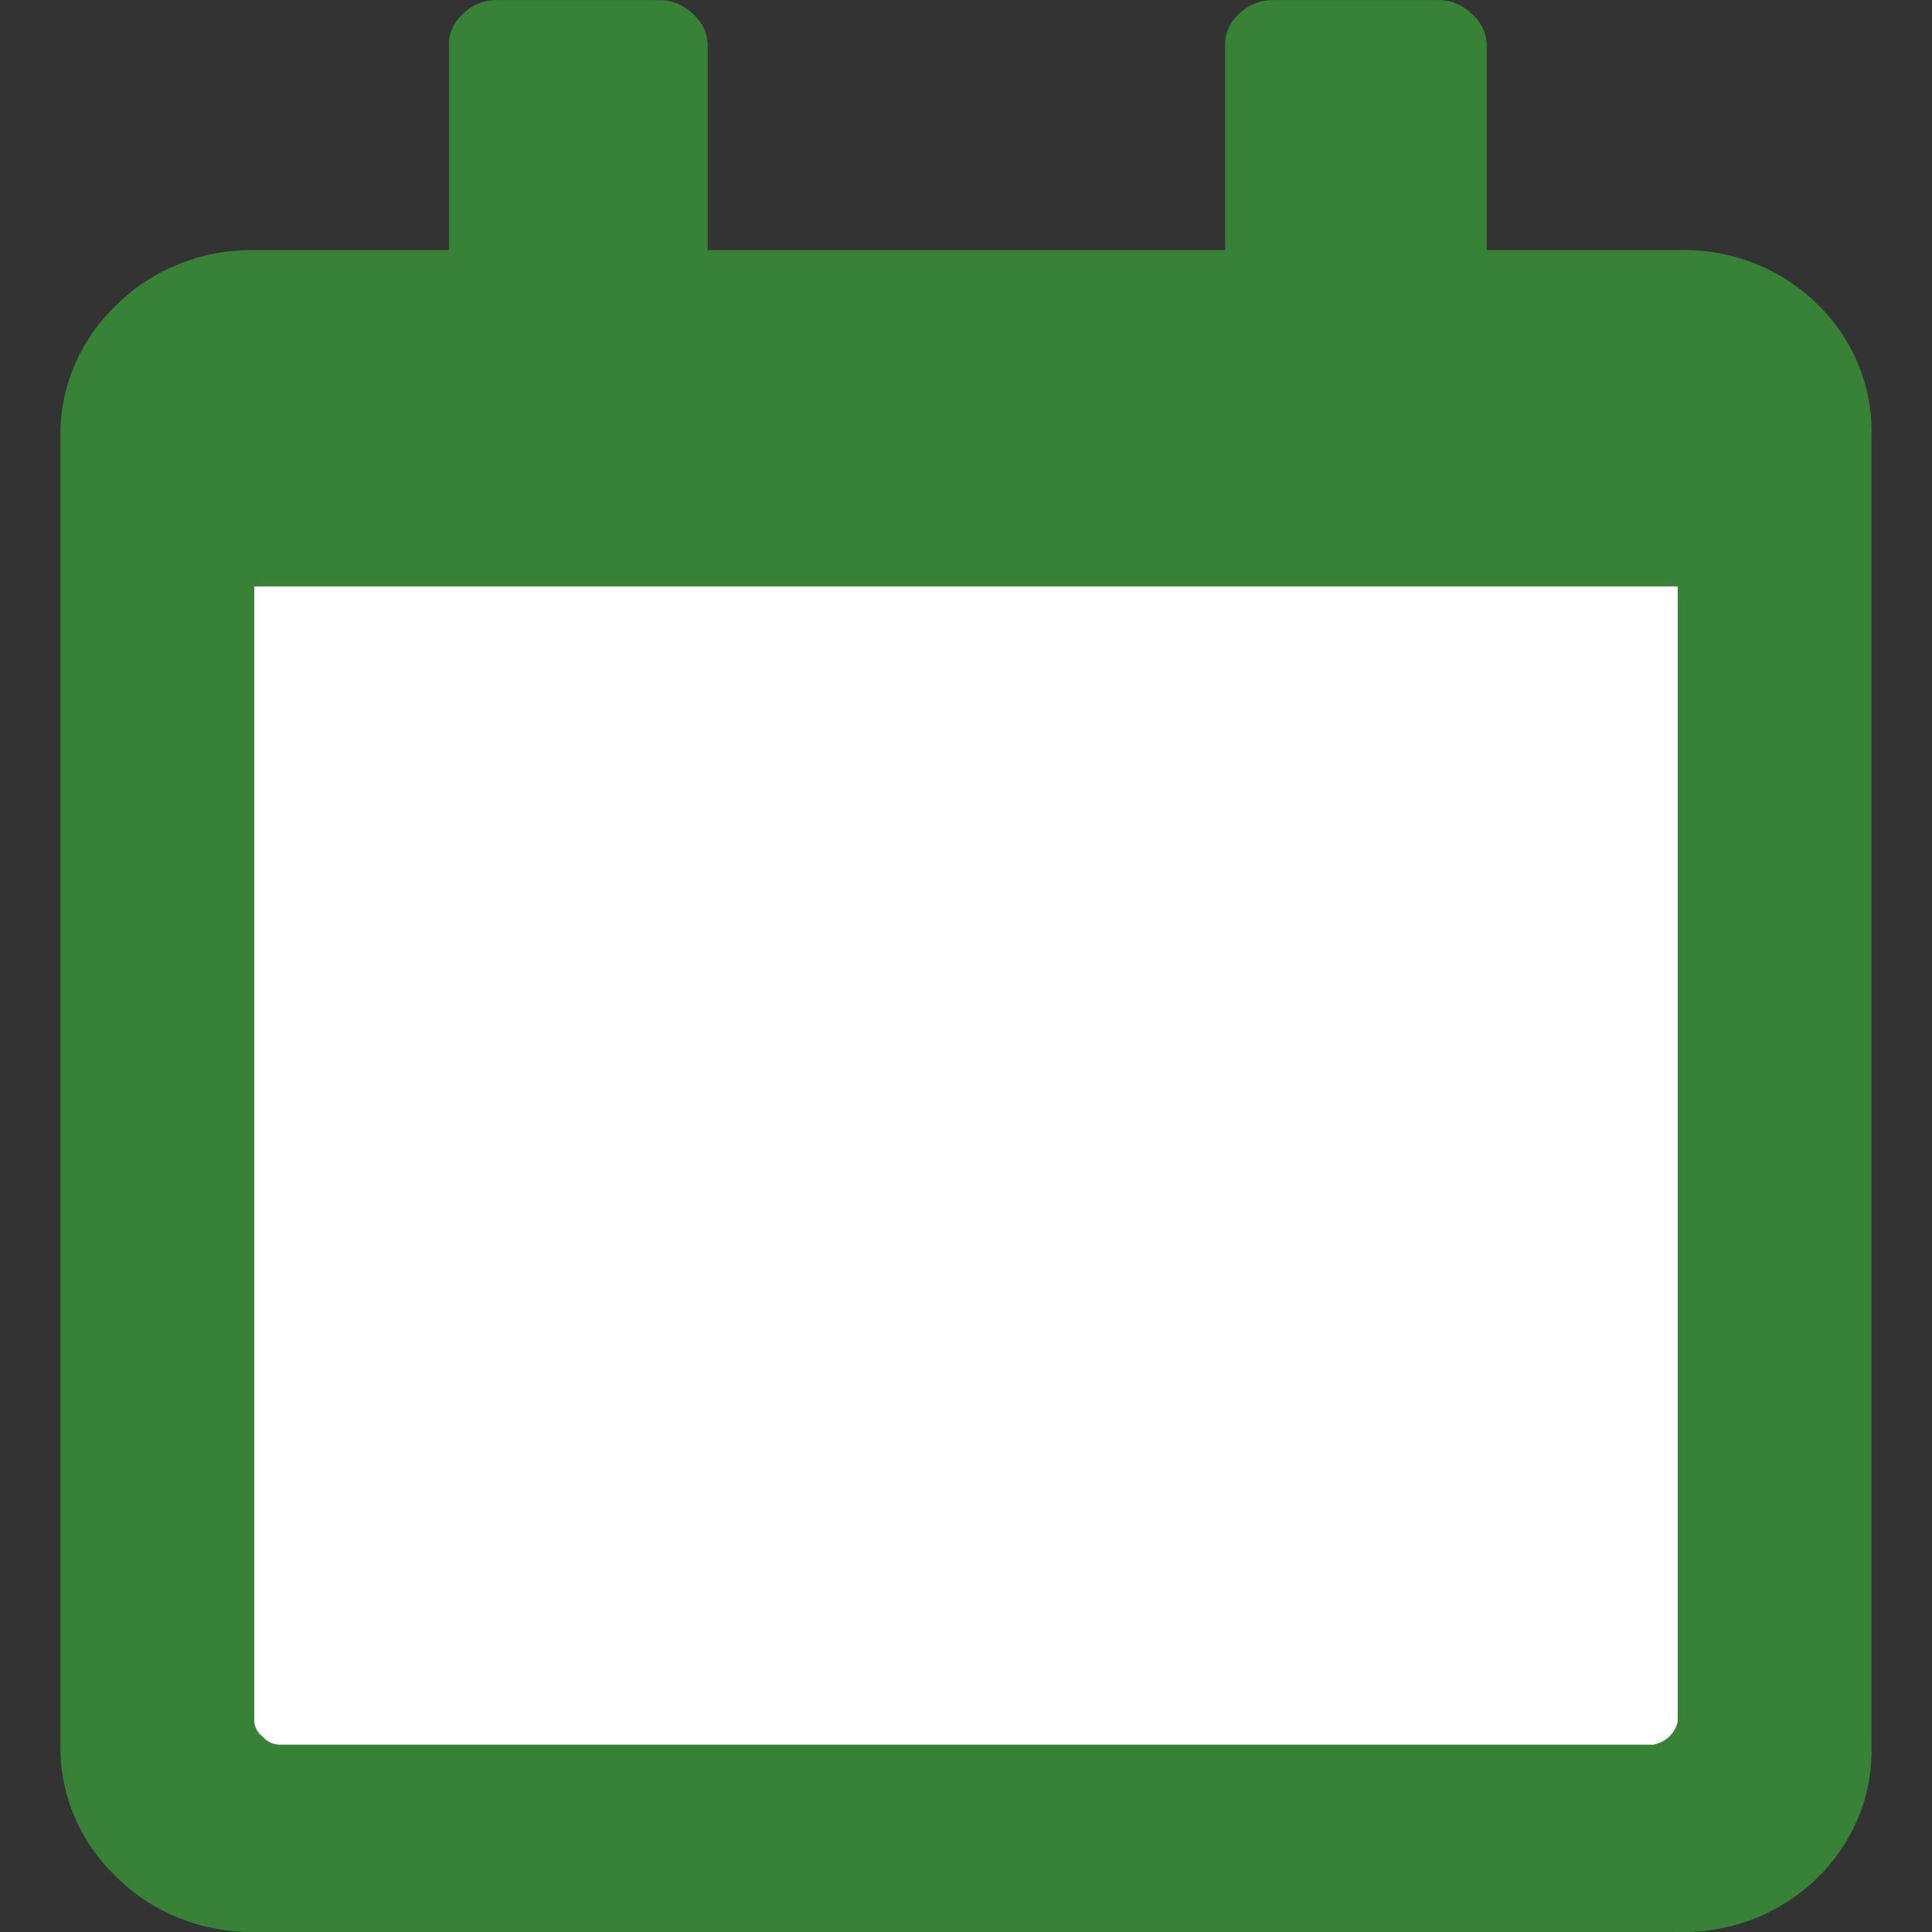 <svg
   xmlns:dc="http://purl.org/dc/elements/1.1/"
   xmlns:cc="http://creativecommons.org/ns#"
   xmlns:rdf="http://www.w3.org/1999/02/22-rdf-syntax-ns#"
   xmlns:svg="http://www.w3.org/2000/svg"
   xmlns="http://www.w3.org/2000/svg"
   xmlns:sodipodi="http://sodipodi.sourceforge.net/DTD/sodipodi-0.dtd"
   xmlns:inkscape="http://www.inkscape.org/namespaces/inkscape"
   width="32"
   height="32"
   viewBox="0 0 32 32"
   version="1.1"
   id="svg5011"
   sodipodi:docname="scheduled.svg"
   inkscape:version="1.0.1 (3bc2e813f5, 2020-09-07)">
  <rect x="0" y="0" width="32" height="32" fill="#333333" stroke="none"/>
  <sodipodi:namedview
     pagecolor="#ffffff"
     bordercolor="#666666"
     borderopacity="1"
     objecttolerance="10"
     gridtolerance="10"
     guidetolerance="10"
     inkscape:pageopacity="0"
     inkscape:pageshadow="2"
     inkscape:window-width="1621"
     inkscape:window-height="967"
     id="namedview5013"
     showgrid="false"
     inkscape:zoom="16.704546"
     inkscape:cx="18.345206"
     inkscape:cy="21.642792"
     inkscape:window-x="80"
     inkscape:window-y="4"
     inkscape:window-maximized="0"
     inkscape:current-layer="レイヤー_1-2"
     inkscape:document-rotation="0" />
  <defs
     id="defs4999">
    <style
       id="style4997">.cls-1{fill:#387037;}.cls-2{fill:#fff;}</style>
  </defs>
  <title
     id="title5001">icon_executed</title>
  <g
     id="レイヤー_2"
     data-name="レイヤー 2">
    <g
       id="レイヤー_1-2"
       data-name="レイヤー 1">
      <path
         class="cls-1"
         d="m 27.788,4.142 c 1.795,-0.053 3.265,1.367 3.21,3.102 V 28.897 c 0.055,1.734 -1.415,3.154 -3.21,3.102 H 4.211 C 3.356,32.012 2.534,31.685 1.935,31.095 1.325,30.517 0.987,29.723 1,28.897 V 7.244 C 0.987,6.418 1.325,5.624 1.935,5.046 2.534,4.456 3.356,4.129 4.211,4.142 H 7.436 V 0.785 C 7.422,0.575 7.508,0.369 7.67,0.228 7.817,0.081 8.02,-9.7587582e-4 8.231,0.002 h 2.68 c 0.211,-0.003 0.414,0.079 0.561,0.226 0.165,0.14 0.257,0.345 0.249,0.557 V 4.142 h 8.571 V 0.785 c -0.014,-0.21 0.072,-0.415 0.234,-0.557 0.147,-0.147 0.35,-0.229 0.561,-0.226 h 2.68 c 0.227,-0.016 0.45,0.067 0.608,0.226 0.166,0.14 0.257,0.345 0.249,0.557 V 4.142 Z"
         id="path5003"
         sodipodi:nodetypes="ccccccccccccccccccccccccccc"
         style="stroke-width:1.532;fill:#388237;fill-opacity:1" />
      <path
         class="cls-2"
         d="M 27.383,28.897 A 0.514,0.485 0 0 0 27.788,28.515 V 9.713 H 4.211 V 28.515 a 0.374,0.353 0 0 0 0.14,0.25 0.374,0.353 0 0 0 0.265,0.132 z"
         id="path5005"
         style="stroke-width:1.513" />
    </g>
  </g>
</svg>
